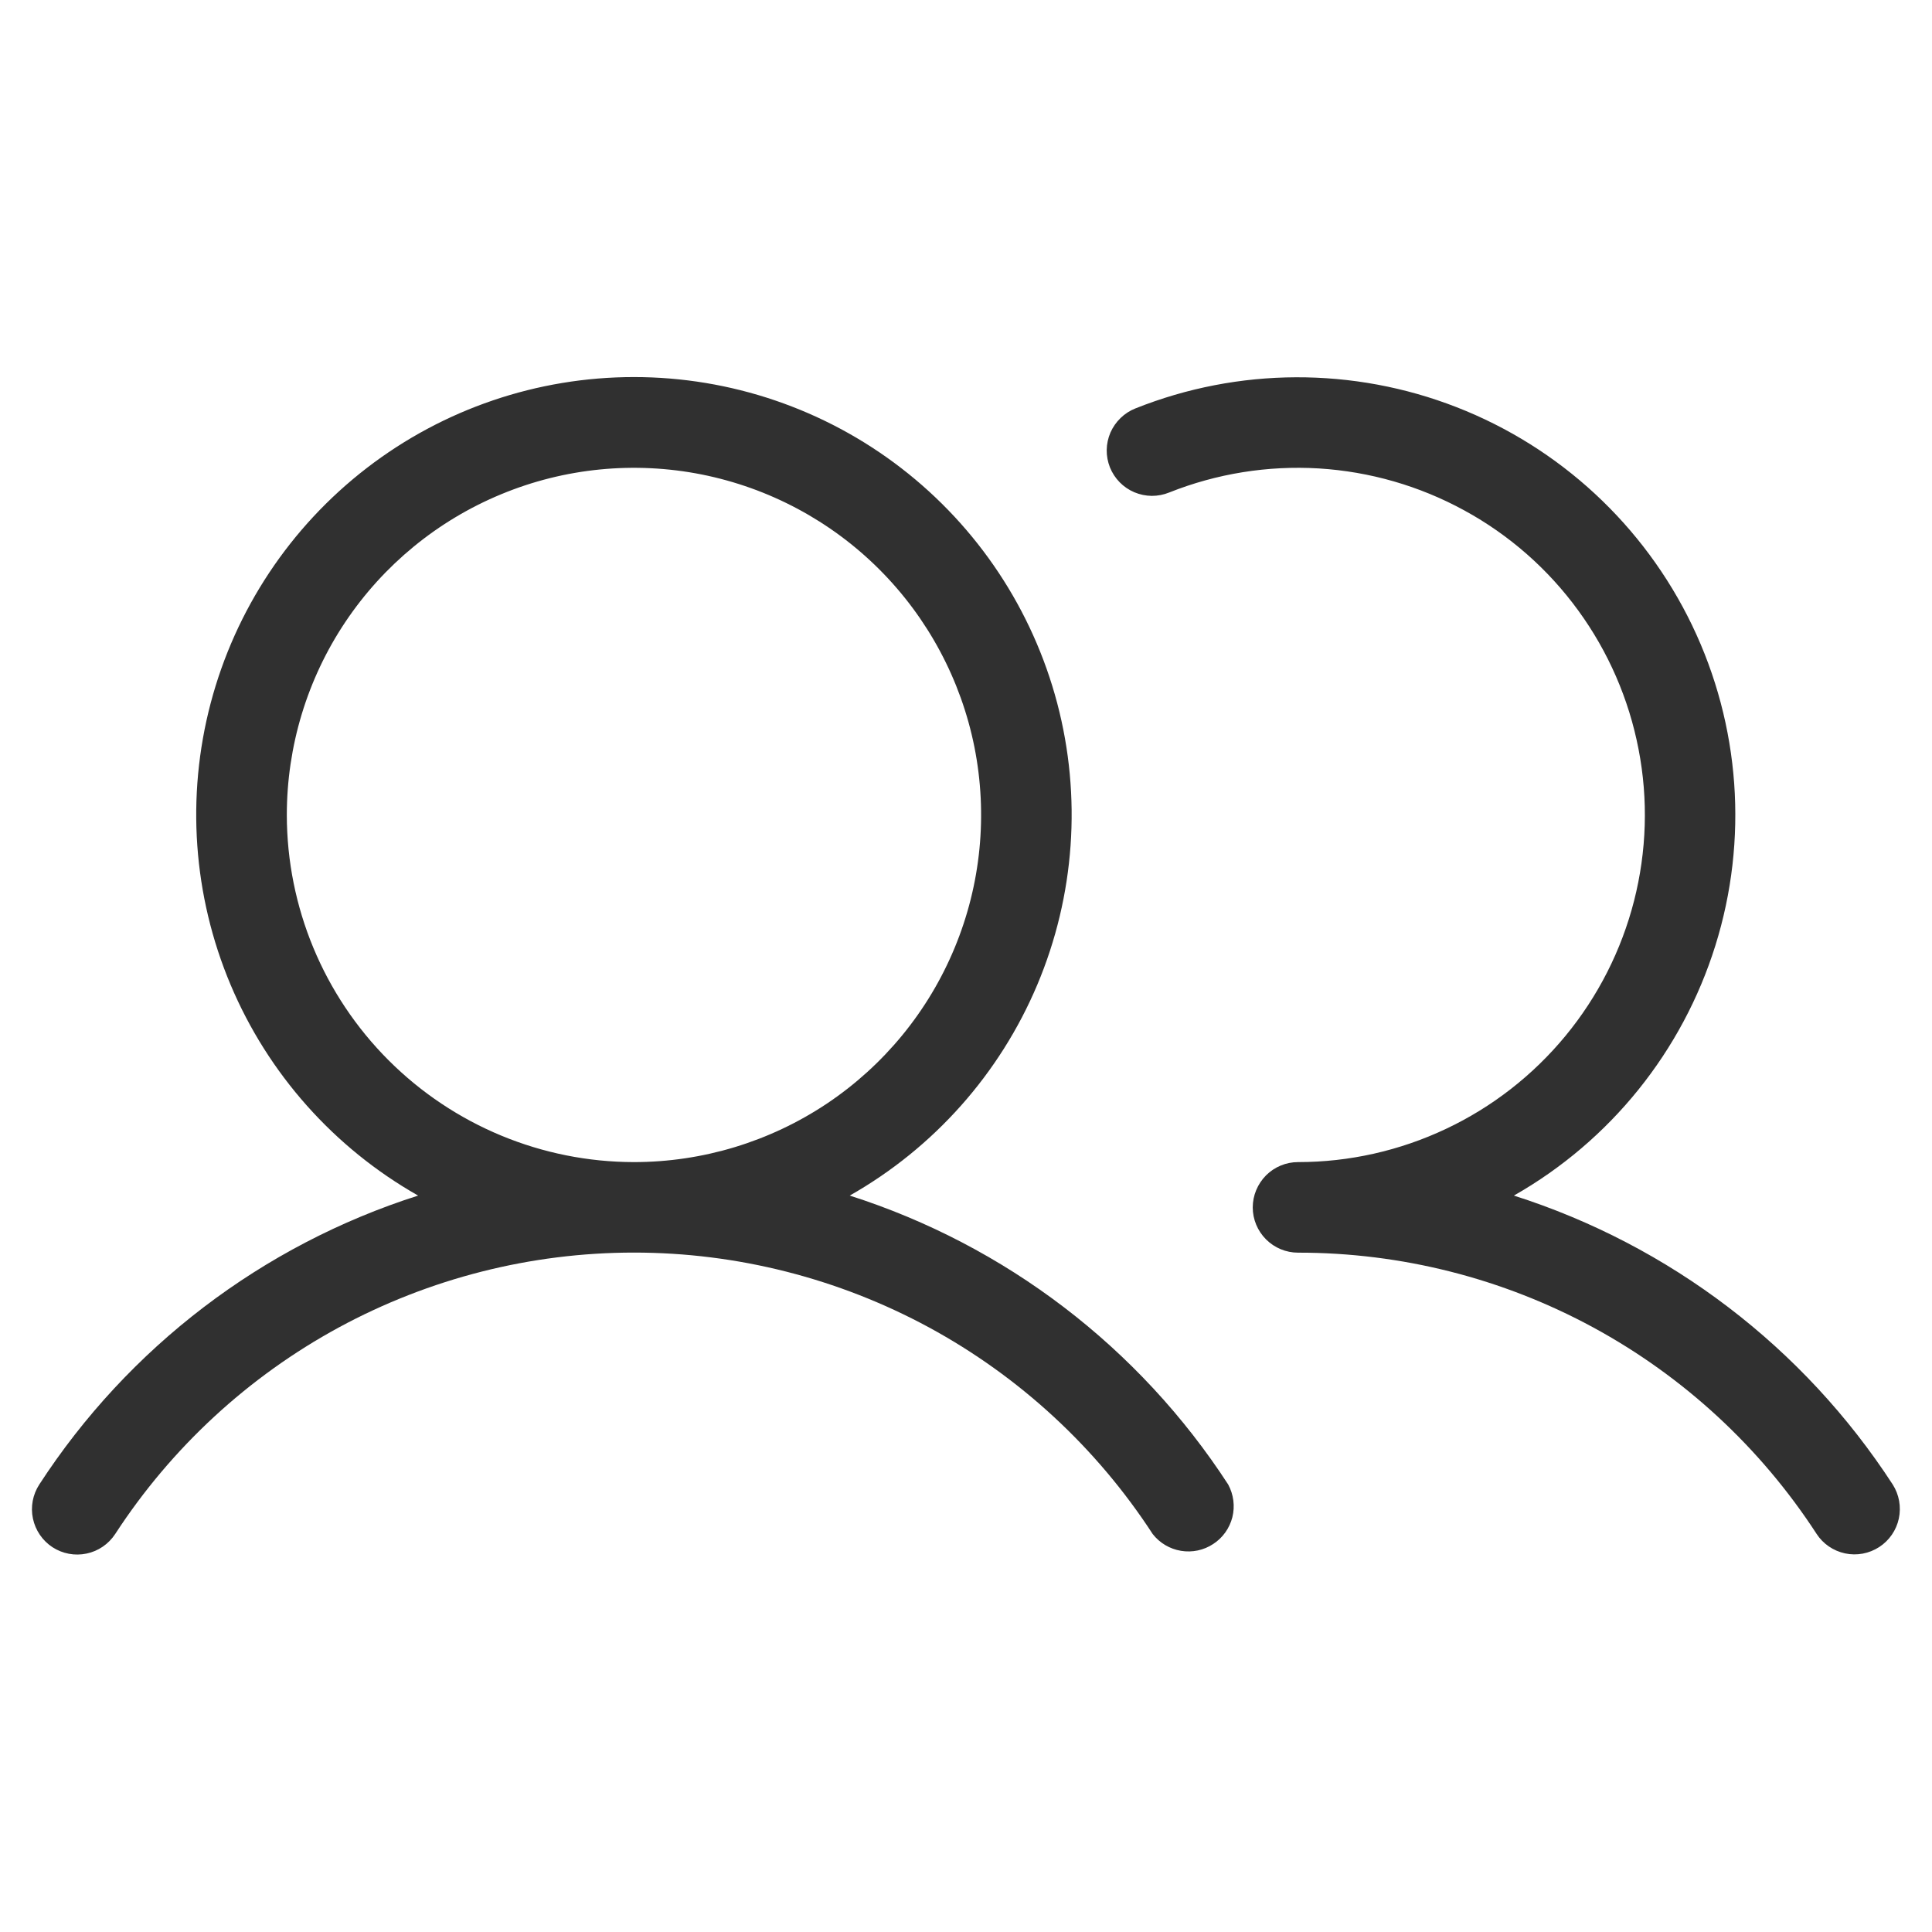 <svg width="24" height="24" viewBox="0 0 24 24" fill="none" xmlns="http://www.w3.org/2000/svg">
<path d="M10.556 14.852C11.601 14.259 12.42 13.338 12.886 12.232C13.352 11.125 13.439 9.896 13.133 8.735C12.827 7.574 12.145 6.547 11.194 5.814C10.243 5.081 9.076 4.684 7.875 4.684C6.674 4.684 5.507 5.081 4.556 5.814C3.605 6.547 2.923 7.574 2.617 8.735C2.311 9.896 2.398 11.125 2.864 12.232C3.33 13.338 4.149 14.259 5.194 14.852C3.258 15.469 1.595 16.737 0.488 18.441C0.407 18.566 0.378 18.718 0.409 18.864C0.44 19.01 0.527 19.138 0.652 19.22C0.777 19.301 0.929 19.33 1.075 19.299C1.221 19.269 1.349 19.181 1.431 19.056C2.129 17.983 3.084 17.101 4.209 16.49C5.335 15.88 6.595 15.56 7.875 15.56C9.155 15.56 10.415 15.88 11.541 16.49C12.666 17.101 13.621 17.983 14.319 19.056C14.406 19.168 14.532 19.242 14.671 19.265C14.81 19.288 14.953 19.258 15.071 19.18C15.19 19.103 15.274 18.984 15.309 18.847C15.343 18.71 15.324 18.565 15.257 18.441C14.151 16.738 12.491 15.47 10.556 14.852ZM3.563 10.124C3.563 9.271 3.815 8.437 4.289 7.728C4.763 7.019 5.437 6.466 6.225 6.14C7.013 5.813 7.88 5.728 8.716 5.894C9.553 6.061 10.321 6.471 10.924 7.074C11.527 7.677 11.938 8.446 12.105 9.282C12.271 10.119 12.186 10.986 11.859 11.774C11.533 12.562 10.98 13.236 10.271 13.71C9.562 14.183 8.728 14.436 7.875 14.436C6.732 14.435 5.636 13.98 4.827 13.171C4.019 12.363 3.564 11.267 3.563 10.124ZM23.344 19.218C23.219 19.299 23.067 19.328 22.921 19.297C22.775 19.266 22.647 19.179 22.566 19.054C21.869 17.981 20.914 17.099 19.79 16.489C18.665 15.879 17.405 15.56 16.125 15.561C15.976 15.561 15.833 15.502 15.727 15.396C15.622 15.291 15.562 15.148 15.562 14.999C15.562 14.85 15.622 14.707 15.727 14.601C15.833 14.495 15.976 14.436 16.125 14.436C16.76 14.436 17.387 14.295 17.961 14.024C18.536 13.753 19.043 13.358 19.447 12.868C19.851 12.378 20.142 11.805 20.299 11.19C20.456 10.575 20.476 9.932 20.355 9.309C20.235 8.685 19.979 8.096 19.605 7.583C19.231 7.069 18.748 6.645 18.191 6.341C17.634 6.036 17.016 5.858 16.382 5.819C15.748 5.781 15.114 5.883 14.524 6.118C14.455 6.146 14.382 6.16 14.307 6.16C14.233 6.159 14.16 6.144 14.091 6.115C14.023 6.086 13.961 6.044 13.909 5.991C13.857 5.938 13.816 5.875 13.788 5.806C13.761 5.737 13.747 5.664 13.748 5.589C13.749 5.515 13.765 5.442 13.794 5.374C13.824 5.306 13.867 5.244 13.92 5.193C13.973 5.141 14.037 5.1 14.106 5.073C15.385 4.563 16.811 4.558 18.094 5.058C19.377 5.558 20.423 6.527 21.02 7.768C21.617 9.01 21.72 10.432 21.309 11.746C20.898 13.061 20.004 14.171 18.806 14.852C20.742 15.469 22.405 16.737 23.512 18.441C23.592 18.567 23.619 18.718 23.588 18.864C23.557 19.009 23.469 19.137 23.344 19.218Z" fill="#303030"/>
</svg>
